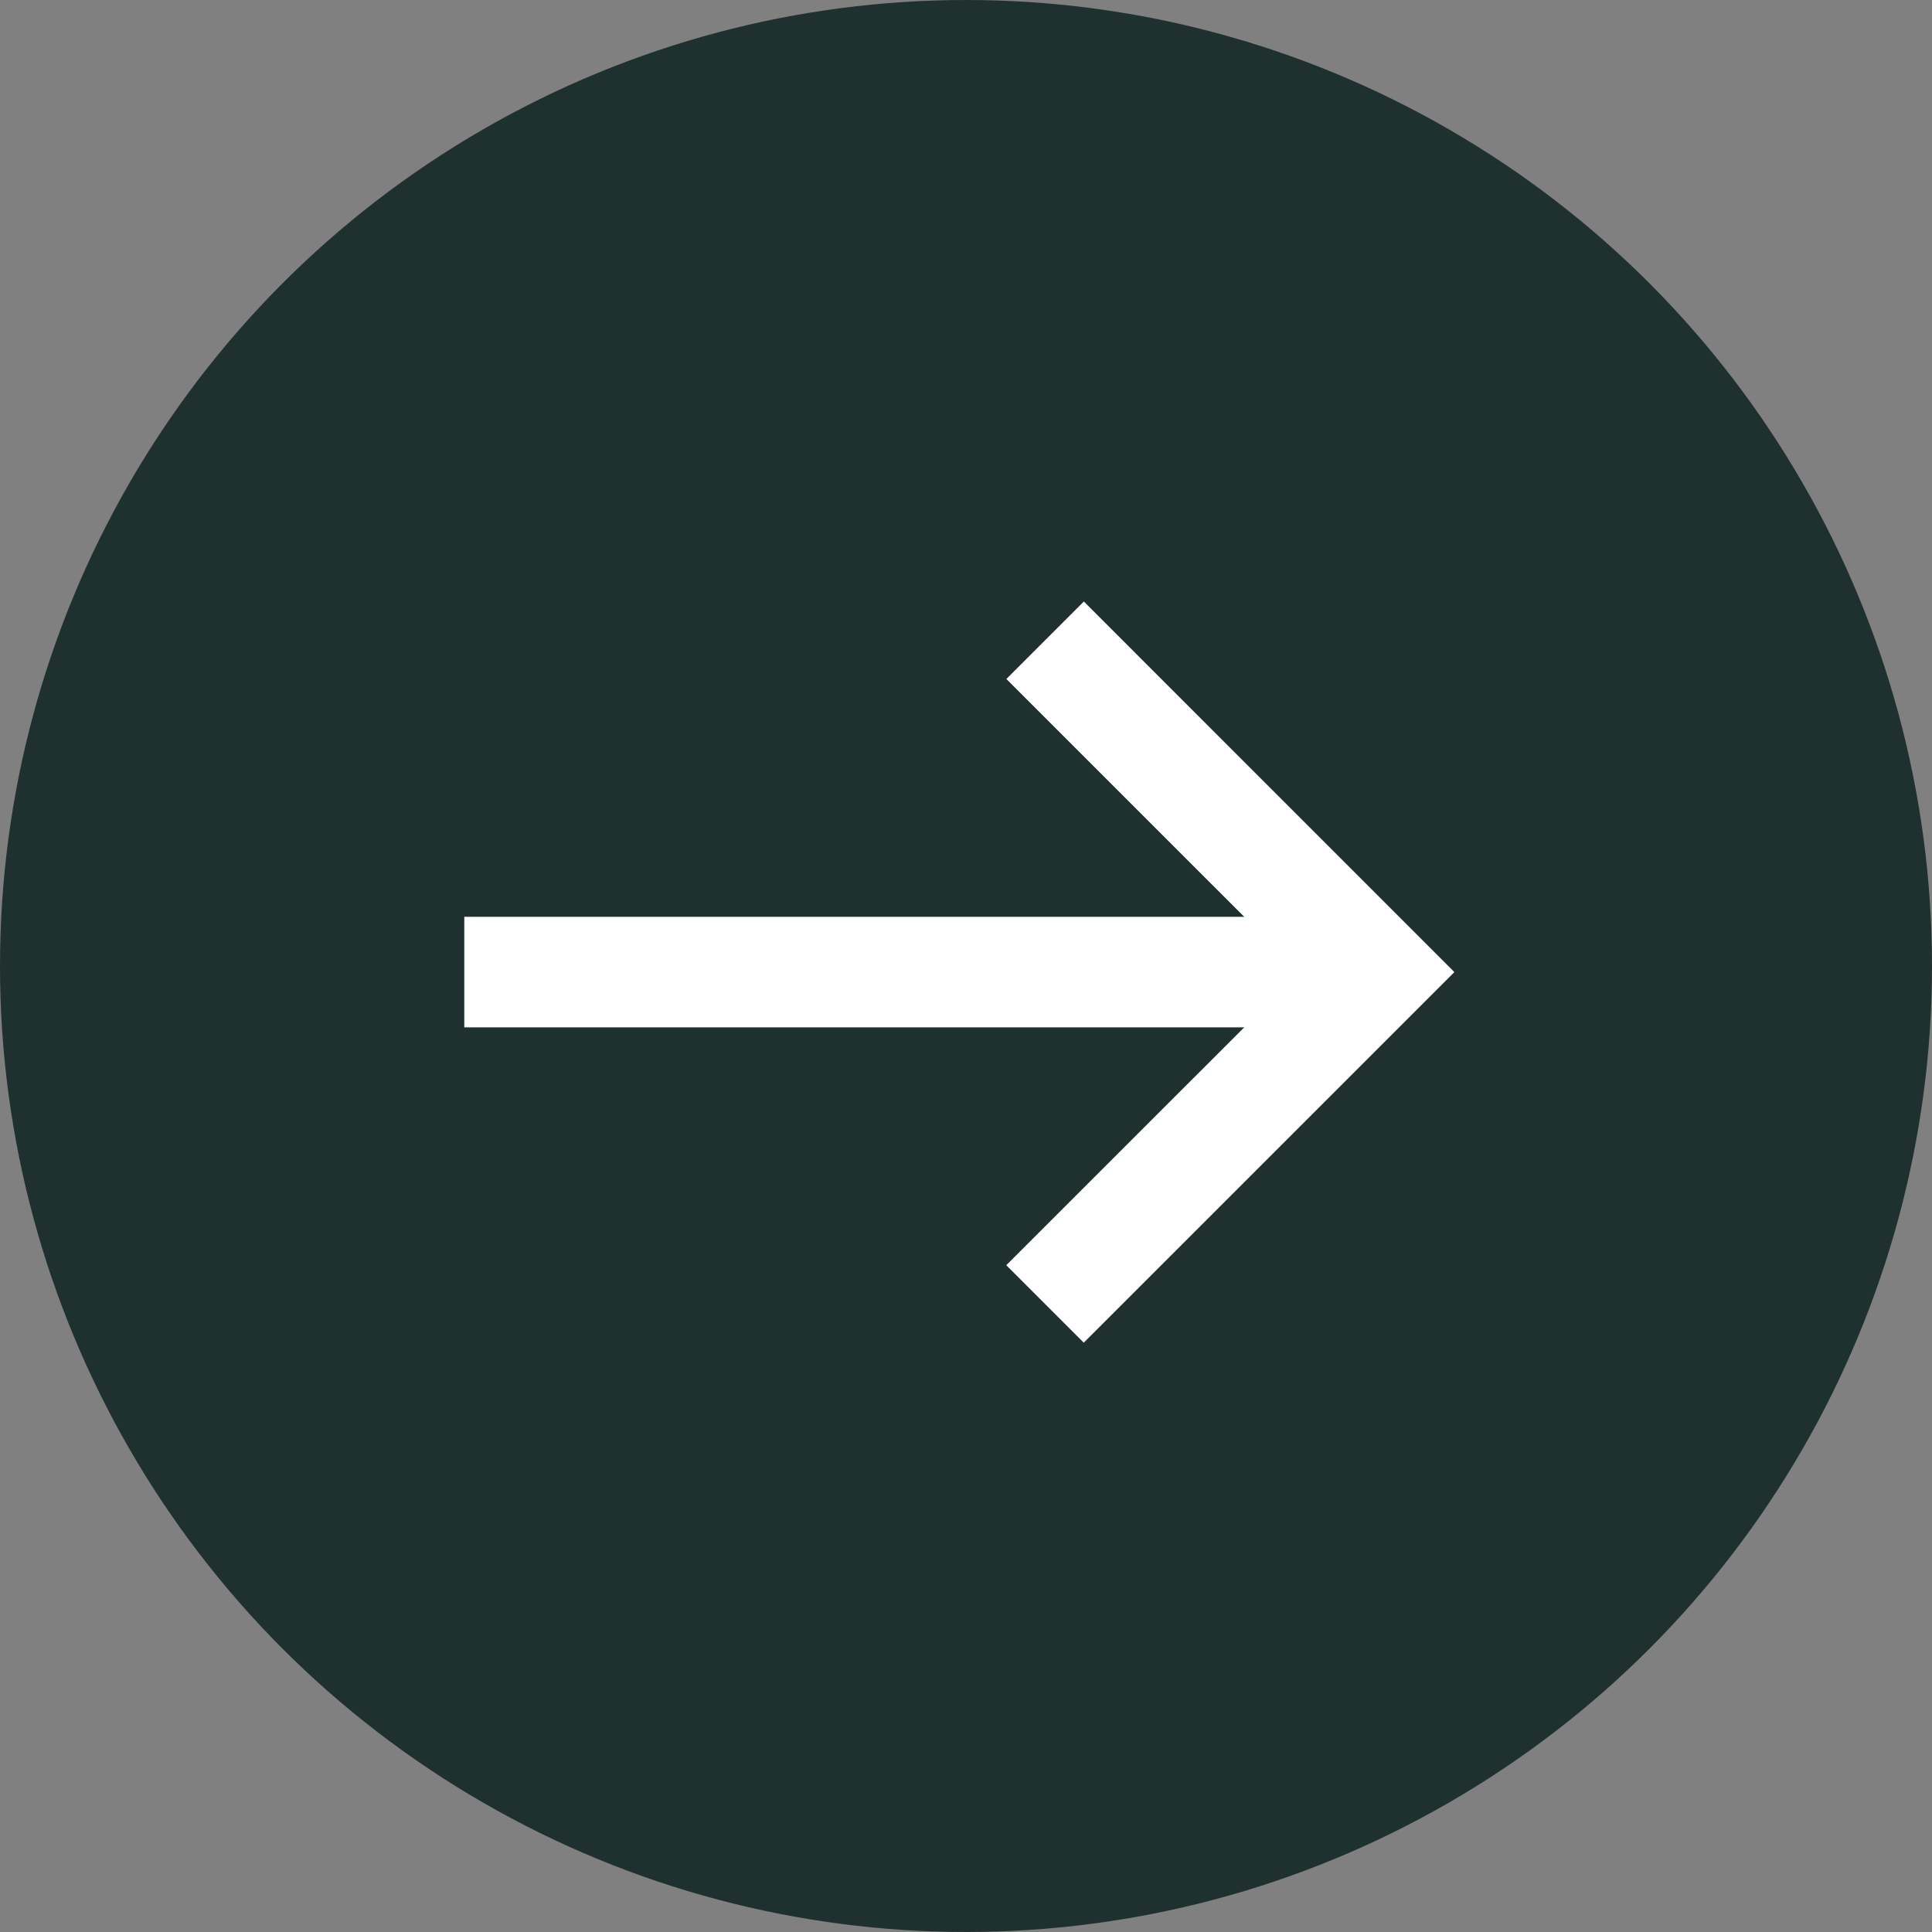 <svg xmlns="http://www.w3.org/2000/svg" width="38" height="38" viewBox="0 0 38 38">
  <rect x="0" y="0" width="38" height="38" fill="#808080" stroke="none"/>
  <g id="Group_10" data-name="Group 10" transform="translate(-0.252)">
    <circle id="Ellipse_1" data-name="Ellipse 1" cx="19" cy="19" r="19" transform="translate(0.252)" fill="#1f312f"/>
    <g id="np_arrow-right_888647_000000" transform="translate(9.384 11.831)">
      <path id="Path_3" data-name="Path 3" d="M12.5,45.832H29.361v2.175H12.5Z" transform="translate(-12.5 -39.631)" fill="#fff"/>
      <path id="Path_4" data-name="Path 4" d="M54.856,36.66l-1.524-1.524L59.1,29.371l-5.766-5.765,1.524-1.524,7.288,7.289Z" transform="translate(-42.672 -22.082)" fill="#fff"/>
    </g>
  </g>
</svg>
